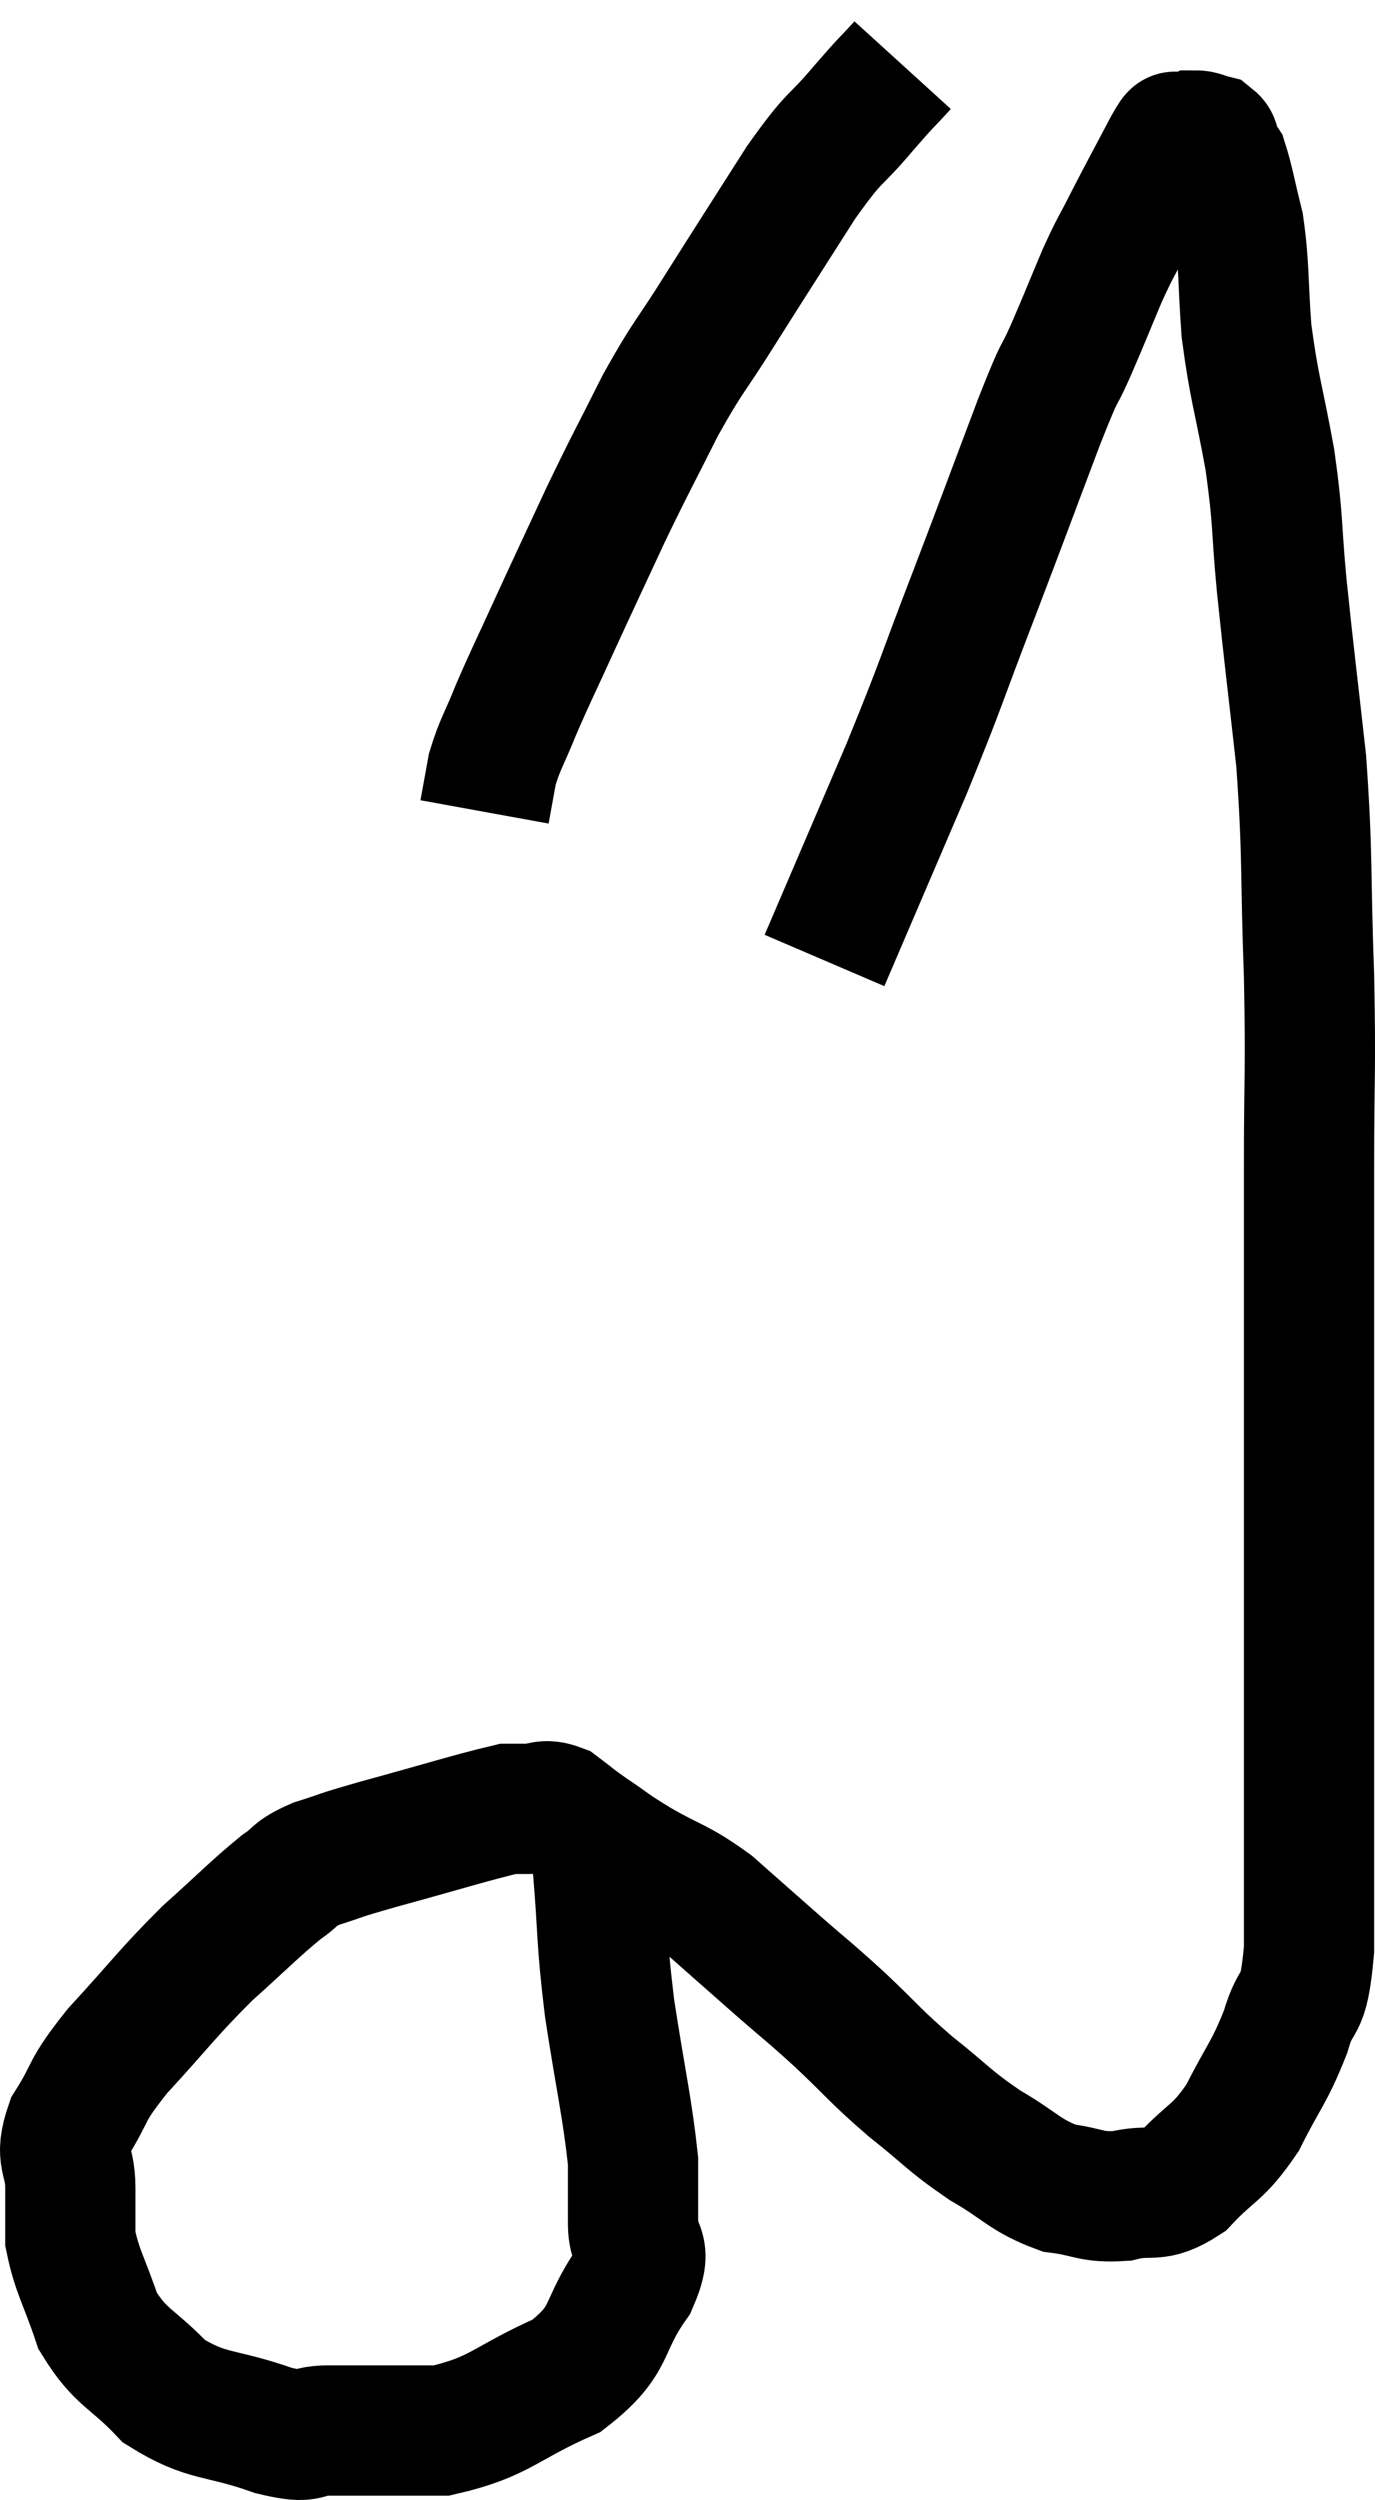 <svg xmlns="http://www.w3.org/2000/svg" viewBox="7.62 5.3 21.113 38.367" width="21.113" height="38.367"><path d="M 16.8 33.24 C 16.8 33.6, 16.755 33.24, 16.8 33.96 C 16.89 35.04, 16.845 34.995, 16.98 36.12 C 17.16 37.29, 17.25 37.635, 17.34 38.46 C 17.34 38.94, 17.34 38.955, 17.34 39.42 C 17.34 39.87, 17.595 39.735, 17.34 40.32 C 16.83 41.04, 17.055 41.19, 16.32 41.76 C 15.36 42.18, 15.315 42.39, 14.4 42.6 C 13.53 42.6, 13.305 42.6, 12.66 42.6 C 12.24 42.6, 12.45 42.75, 11.82 42.6 C 10.98 42.3, 10.815 42.42, 10.14 42 C 9.63 41.46, 9.48 41.505, 9.12 40.92 C 8.91 40.29, 8.805 40.17, 8.7 39.66 C 8.7 39.27, 8.7 39.315, 8.7 38.88 C 8.7 38.4, 8.52 38.445, 8.7 37.92 C 9.06 37.35, 8.895 37.44, 9.42 36.78 C 10.11 36.03, 10.17 35.91, 10.8 35.28 C 11.37 34.77, 11.52 34.605, 11.94 34.26 C 12.21 34.08, 12.105 34.065, 12.48 33.9 C 12.96 33.75, 12.705 33.81, 13.44 33.6 C 14.43 33.33, 14.85 33.195, 15.42 33.06 C 15.57 33.06, 15.525 33.06, 15.72 33.06 C 15.96 33.06, 15.96 32.97, 16.2 33.06 C 16.44 33.24, 16.38 33.21, 16.68 33.42 C 17.04 33.66, 16.935 33.615, 17.4 33.9 C 17.97 34.23, 18 34.17, 18.54 34.56 C 19.05 35.01, 19.065 35.025, 19.56 35.46 C 20.04 35.88, 20.01 35.835, 20.52 36.3 C 21.06 36.81, 21.045 36.84, 21.6 37.32 C 22.17 37.77, 22.17 37.83, 22.74 38.22 C 23.31 38.55, 23.355 38.685, 23.88 38.88 C 24.36 38.94, 24.36 39.03, 24.84 39 C 25.32 38.88, 25.335 39.06, 25.8 38.76 C 26.25 38.28, 26.31 38.37, 26.7 37.8 C 27.03 37.14, 27.105 37.125, 27.36 36.48 C 27.54 35.85, 27.63 36.225, 27.72 35.22 C 27.72 33.84, 27.72 34.035, 27.72 32.46 C 27.72 30.69, 27.72 30.735, 27.72 28.92 C 27.72 27.06, 27.72 26.64, 27.72 25.2 C 27.72 24.18, 27.72 24.39, 27.72 23.16 C 27.72 21.72, 27.75 21.825, 27.72 20.28 C 27.66 18.63, 27.705 18.48, 27.6 16.98 C 27.45 15.63, 27.42 15.435, 27.3 14.28 C 27.21 13.32, 27.255 13.335, 27.12 12.36 C 26.94 11.37, 26.88 11.28, 26.76 10.38 C 26.7 9.57, 26.73 9.405, 26.64 8.76 C 26.52 8.28, 26.49 8.085, 26.4 7.8 C 26.34 7.71, 26.31 7.665, 26.28 7.62 C 26.28 7.62, 26.28 7.62, 26.28 7.62 C 26.28 7.62, 26.295 7.665, 26.28 7.62 C 26.25 7.53, 26.295 7.5, 26.22 7.44 C 26.1 7.41, 26.07 7.38, 25.98 7.38 C 25.92 7.41, 25.935 7.425, 25.86 7.44 C 25.77 7.44, 25.755 7.41, 25.68 7.44 C 25.62 7.5, 25.74 7.245, 25.56 7.56 C 25.26 8.13, 25.215 8.205, 24.96 8.7 C 24.75 9.12, 24.765 9.045, 24.54 9.54 C 24.3 10.11, 24.3 10.125, 24.06 10.68 C 23.82 11.22, 23.955 10.815, 23.58 11.76 C 23.07 13.11, 23.07 13.125, 22.56 14.46 C 22.05 15.78, 22.11 15.705, 21.54 17.1 C 20.91 18.57, 20.595 19.305, 20.28 20.04 L 20.28 20.04" fill="none" stroke="black" stroke-width="2"></path><path d="M 21.48 6.3 C 21.18 6.63, 21.27 6.51, 20.88 6.96 C 20.4 7.53, 20.475 7.32, 19.92 8.1 C 19.29 9.09, 19.2 9.225, 18.66 10.08 C 18.21 10.8, 18.195 10.74, 17.76 11.52 C 17.34 12.36, 17.325 12.36, 16.92 13.2 C 16.53 14.04, 16.485 14.13, 16.14 14.88 C 15.84 15.54, 15.78 15.645, 15.54 16.2 C 15.36 16.65, 15.3 16.71, 15.18 17.1 C 15.12 17.43, 15.09 17.595, 15.06 17.76 L 15.06 17.76" fill="none" stroke="black" stroke-width="2"></path></svg>